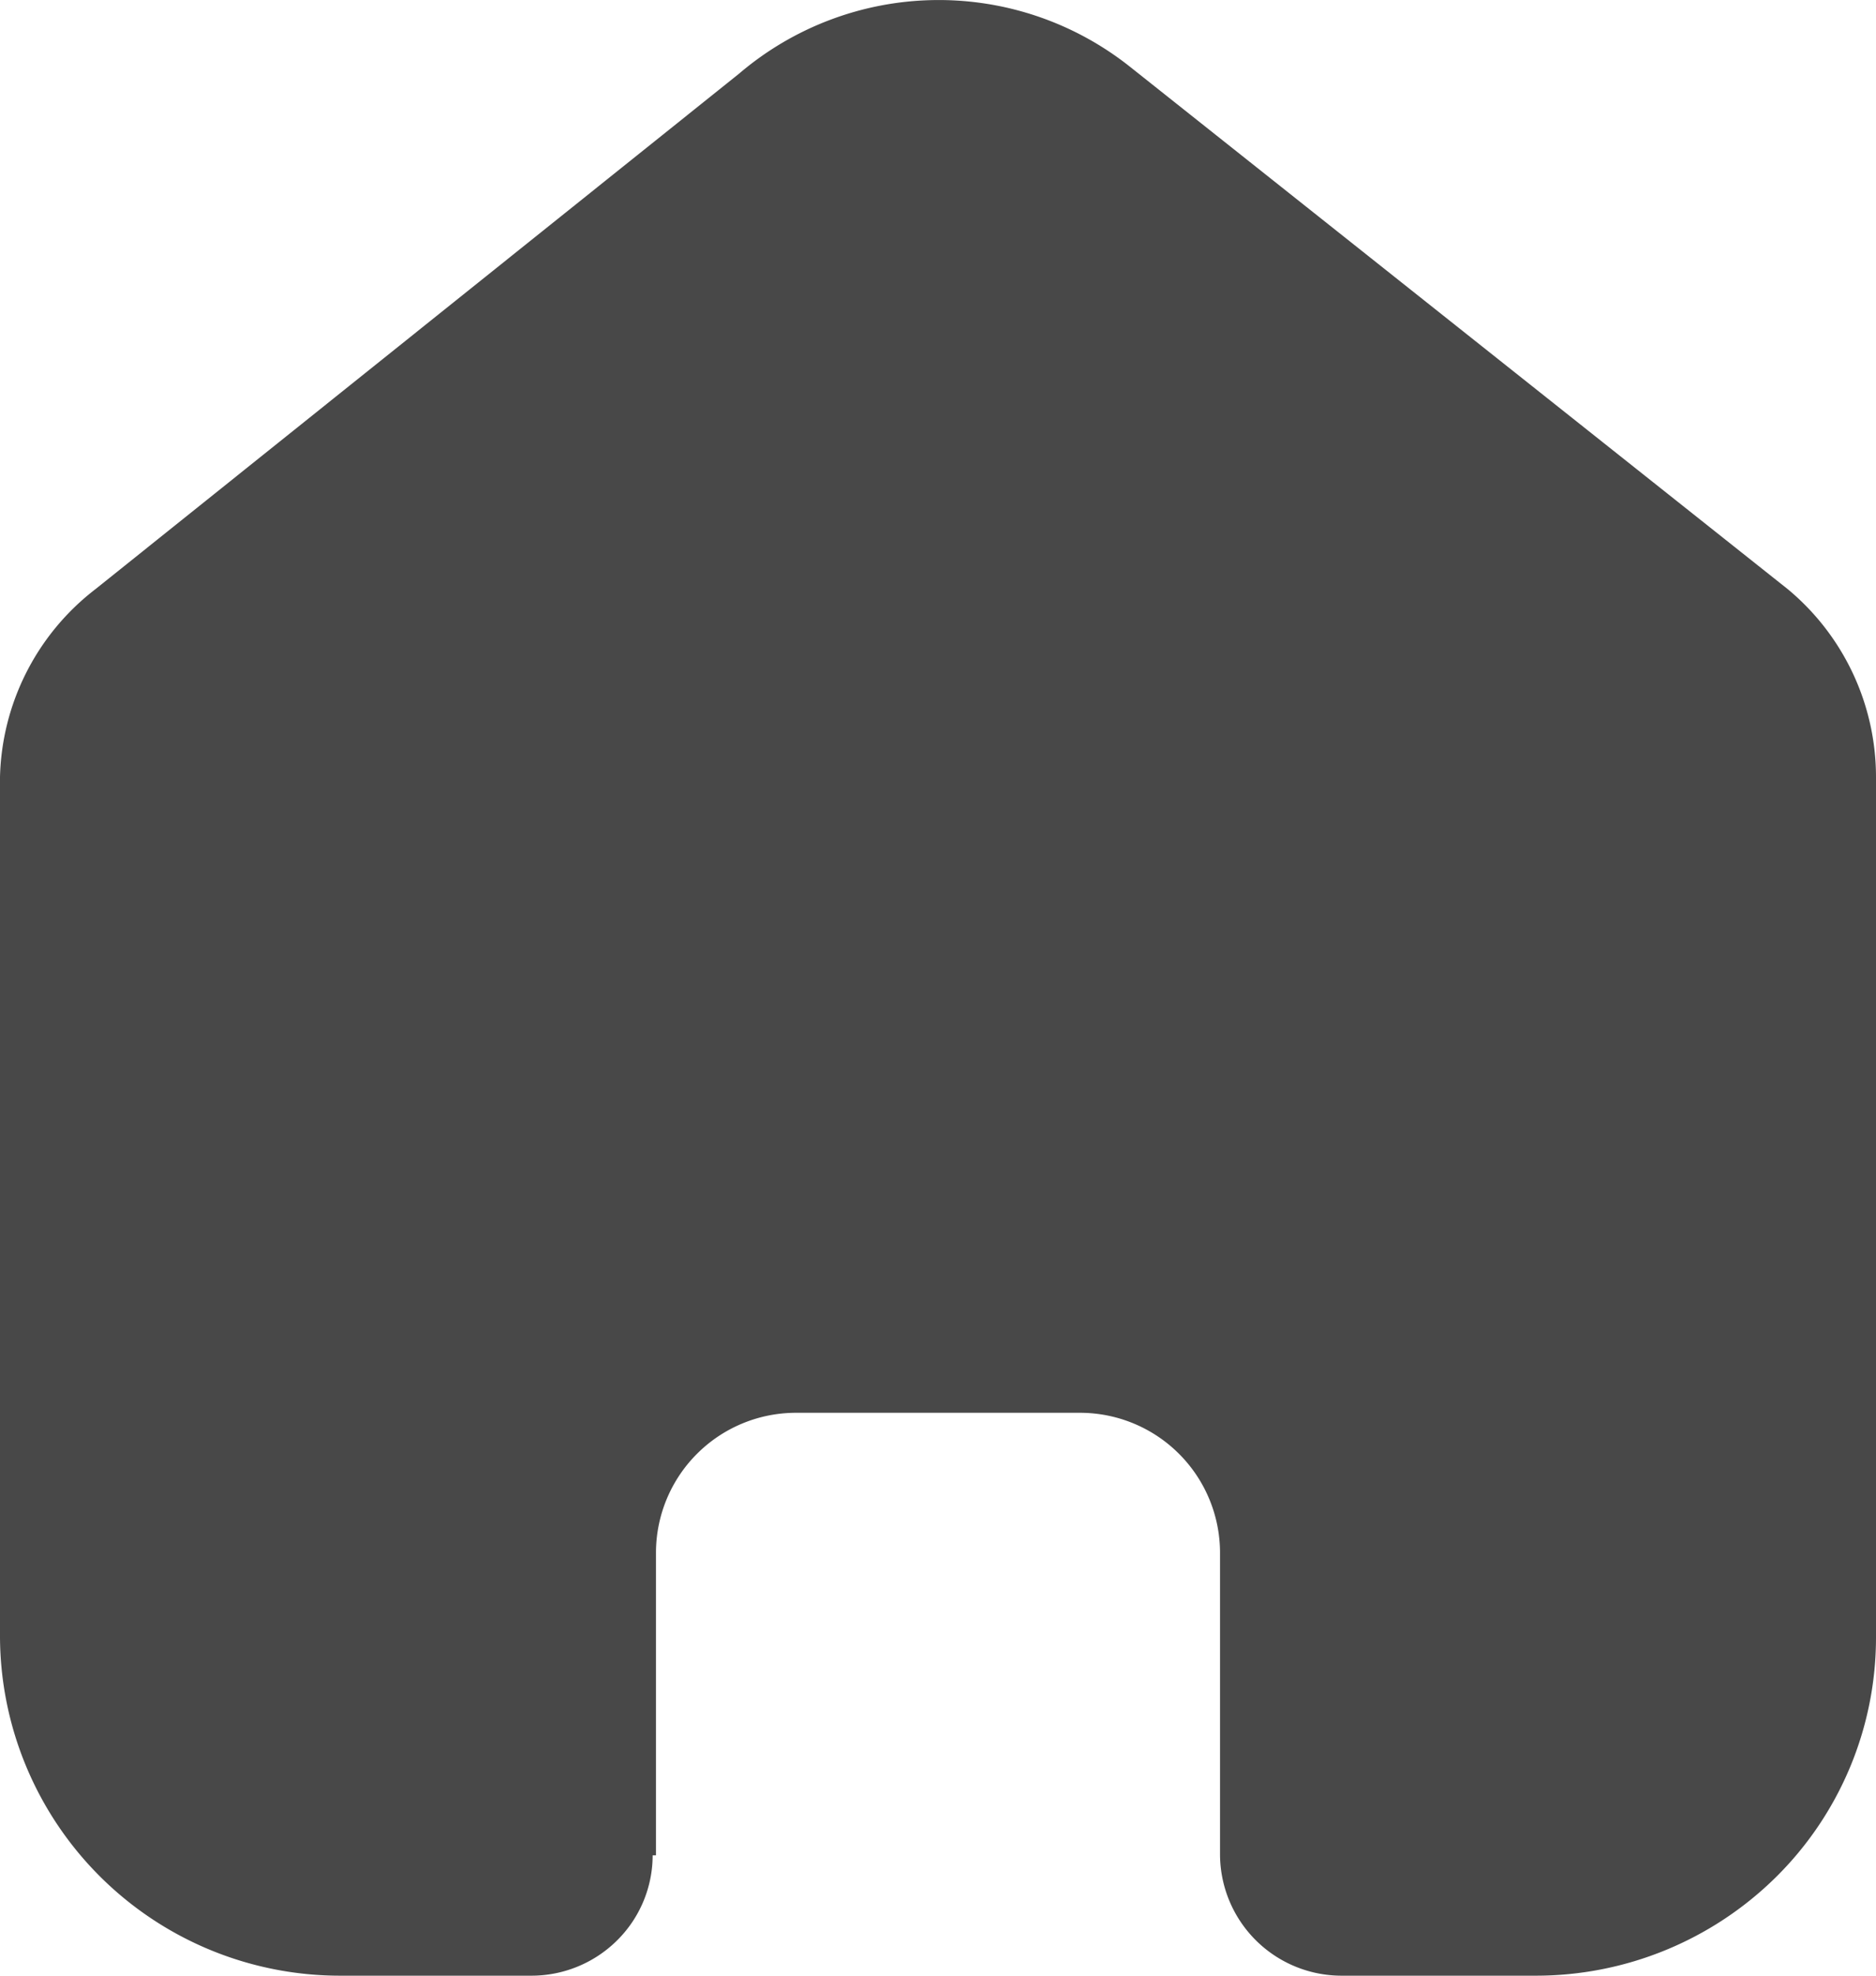 <svg xmlns="http://www.w3.org/2000/svg" width="20.9" height="22" viewBox="0 0 20.9 22">
  <path id="Home" d="M7.308,20.66V17.287a1.56,1.56,0,0,1,1.556-1.555h3.162a1.56,1.56,0,0,1,1.566,1.555h0v3.364A1.354,1.354,0,0,0,14.941,22H17.1a3.806,3.806,0,0,0,2.688-1.1A3.751,3.751,0,0,0,20.9,18.235V8.652a2.72,2.72,0,0,0-.985-2.093L12.587.742A3.427,3.427,0,0,0,8.234.82L1.064,6.56A2.722,2.722,0,0,0,0,8.652v9.573A3.788,3.788,0,0,0,3.8,22H5.91a1.354,1.354,0,0,0,.961-.389,1.335,1.335,0,0,0,.4-.951Z" fill="#484848"/>
</svg>
